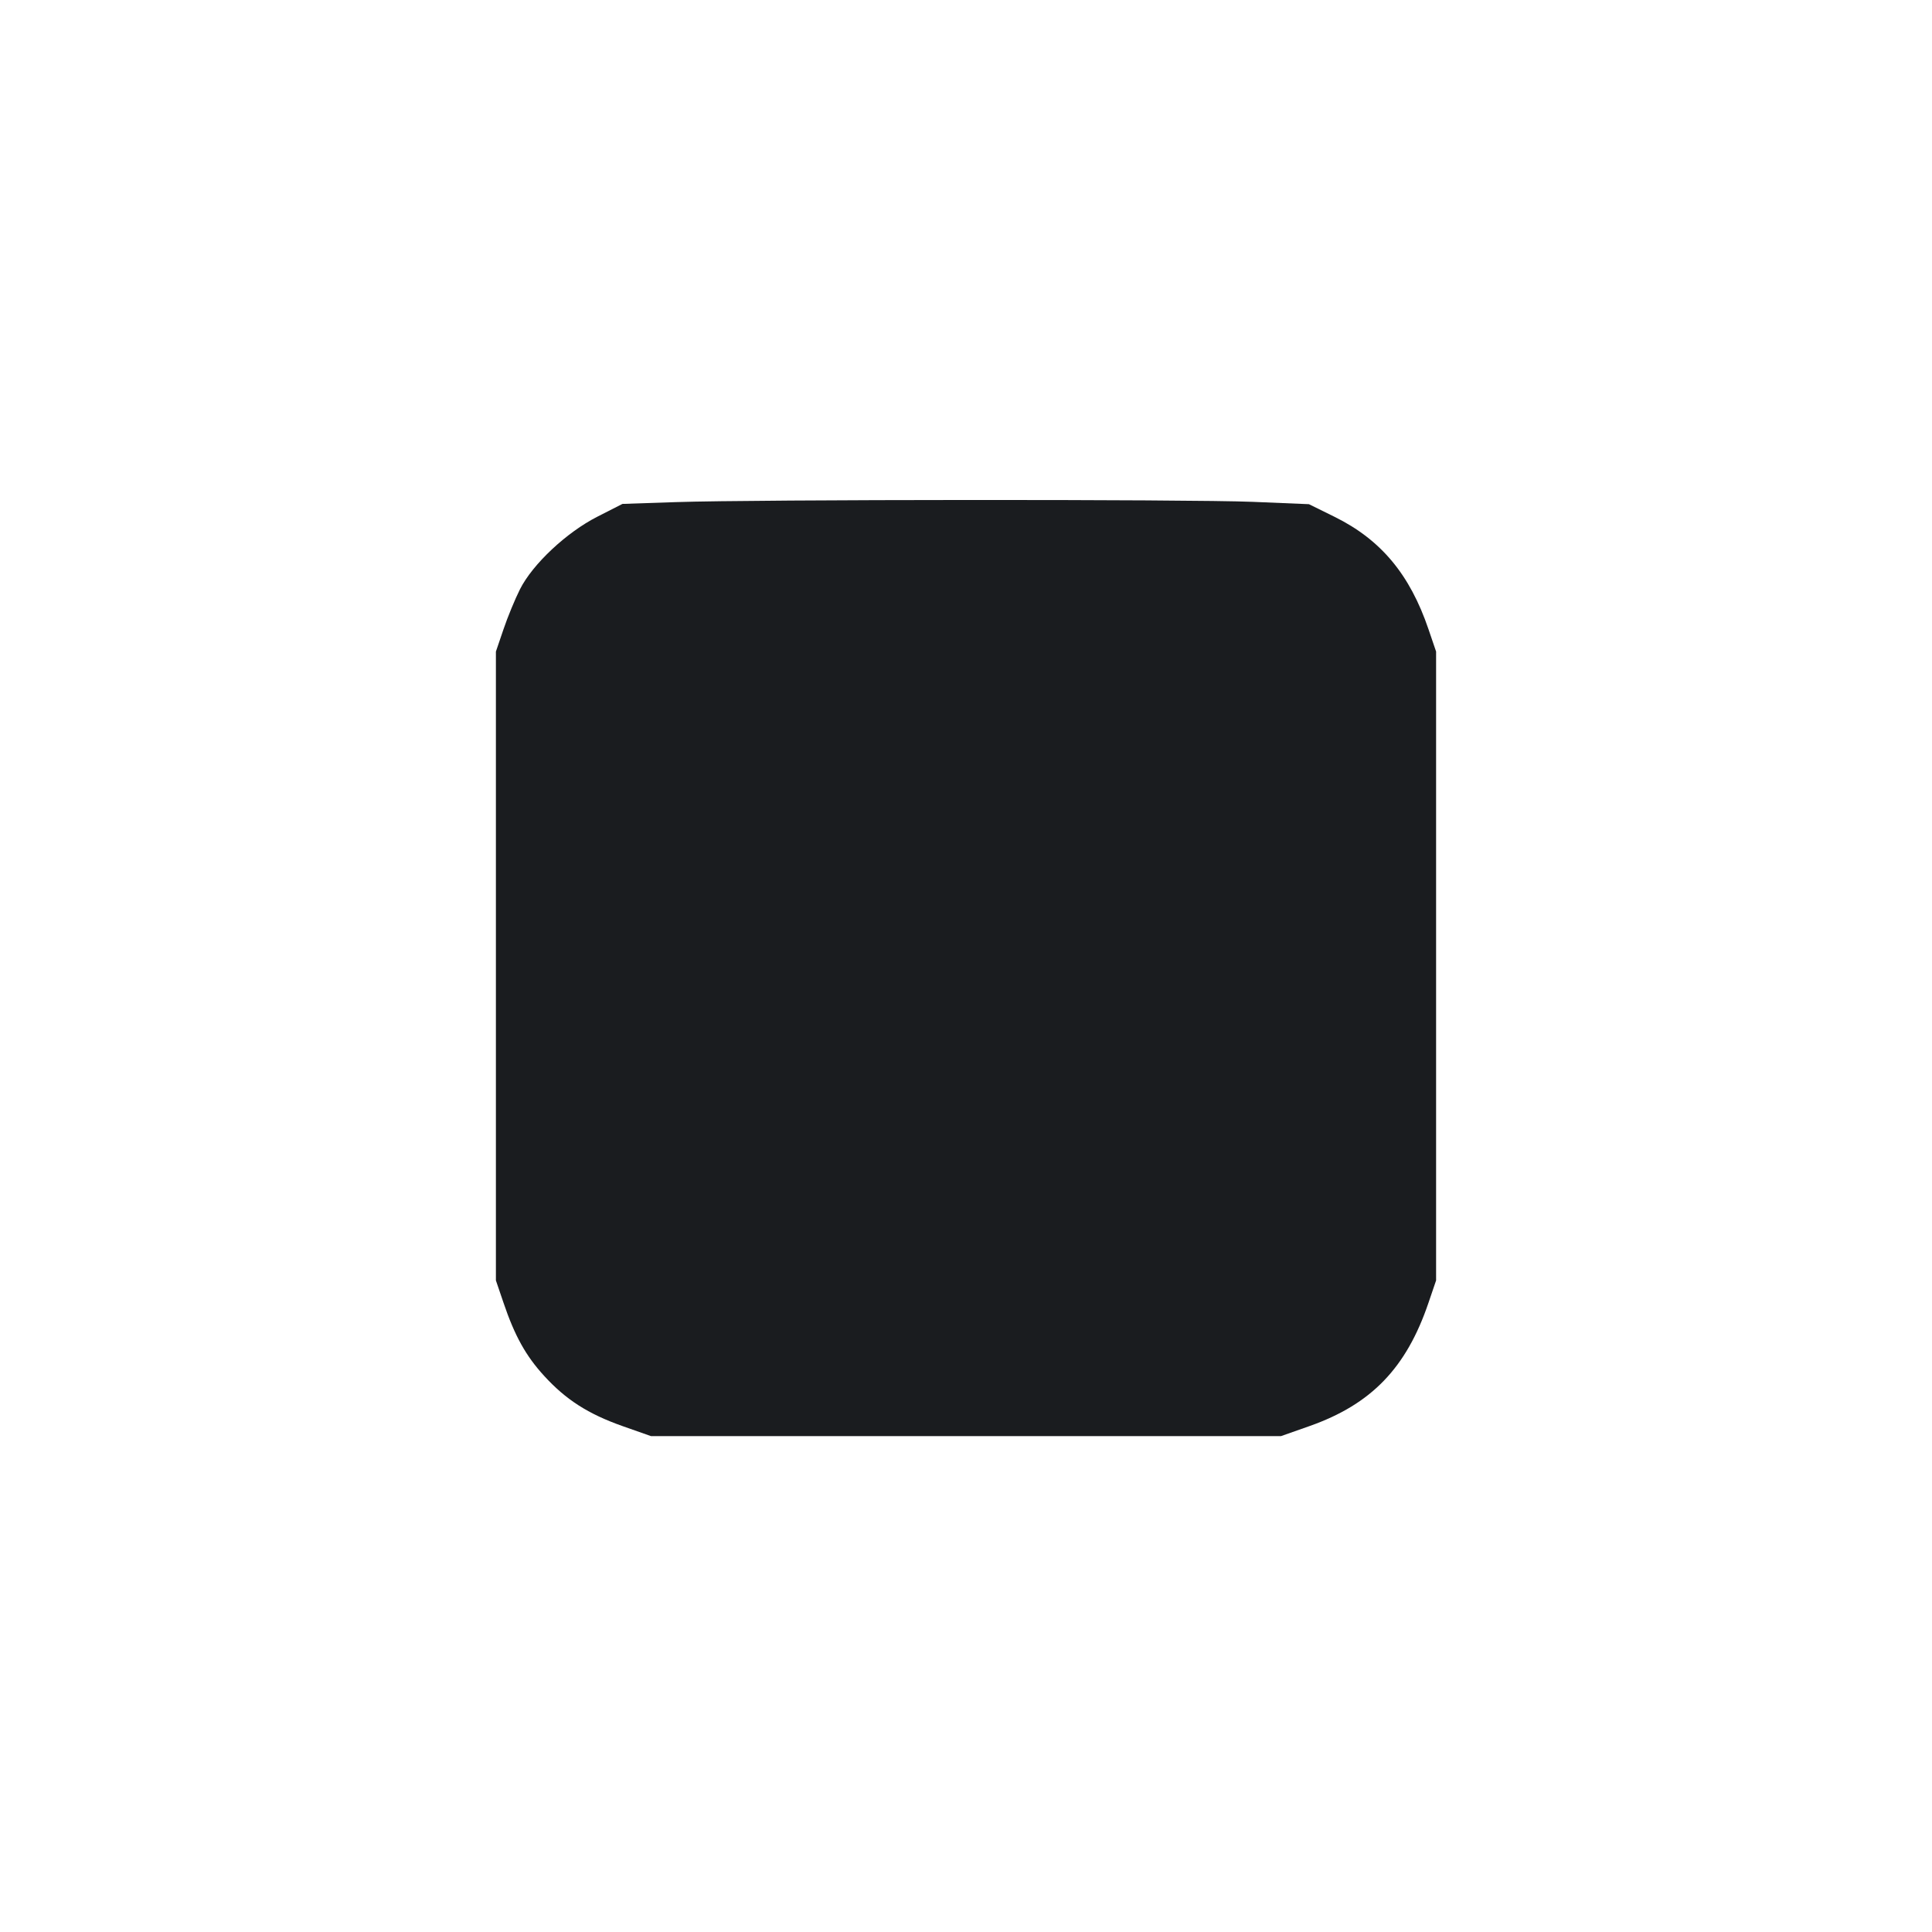 <svg width="28" height="28" viewBox="0 0 28 28" fill="none" xmlns="http://www.w3.org/2000/svg"><path d="M9.796 7.277 L 9.021 7.303 8.658 7.488 C 8.211 7.715,7.720 8.175,7.536 8.540 C 7.465 8.681,7.357 8.942,7.297 9.120 L 7.187 9.443 7.187 14.000 L 7.187 18.557 7.297 18.880 C 7.460 19.361,7.621 19.651,7.886 19.940 C 8.202 20.286,8.524 20.492,9.022 20.668 L 9.434 20.813 14.000 20.813 L 18.566 20.813 18.978 20.668 C 19.874 20.352,20.382 19.826,20.703 18.880 L 20.813 18.557 20.813 14.000 L 20.813 9.443 20.703 9.120 C 20.433 8.325,20.013 7.822,19.343 7.491 L 18.970 7.307 18.153 7.273 C 17.210 7.235,10.945 7.238,9.796 7.277 " fill="#1A1C1F" stroke="none" fill-rule="evenodd"></path></svg>
